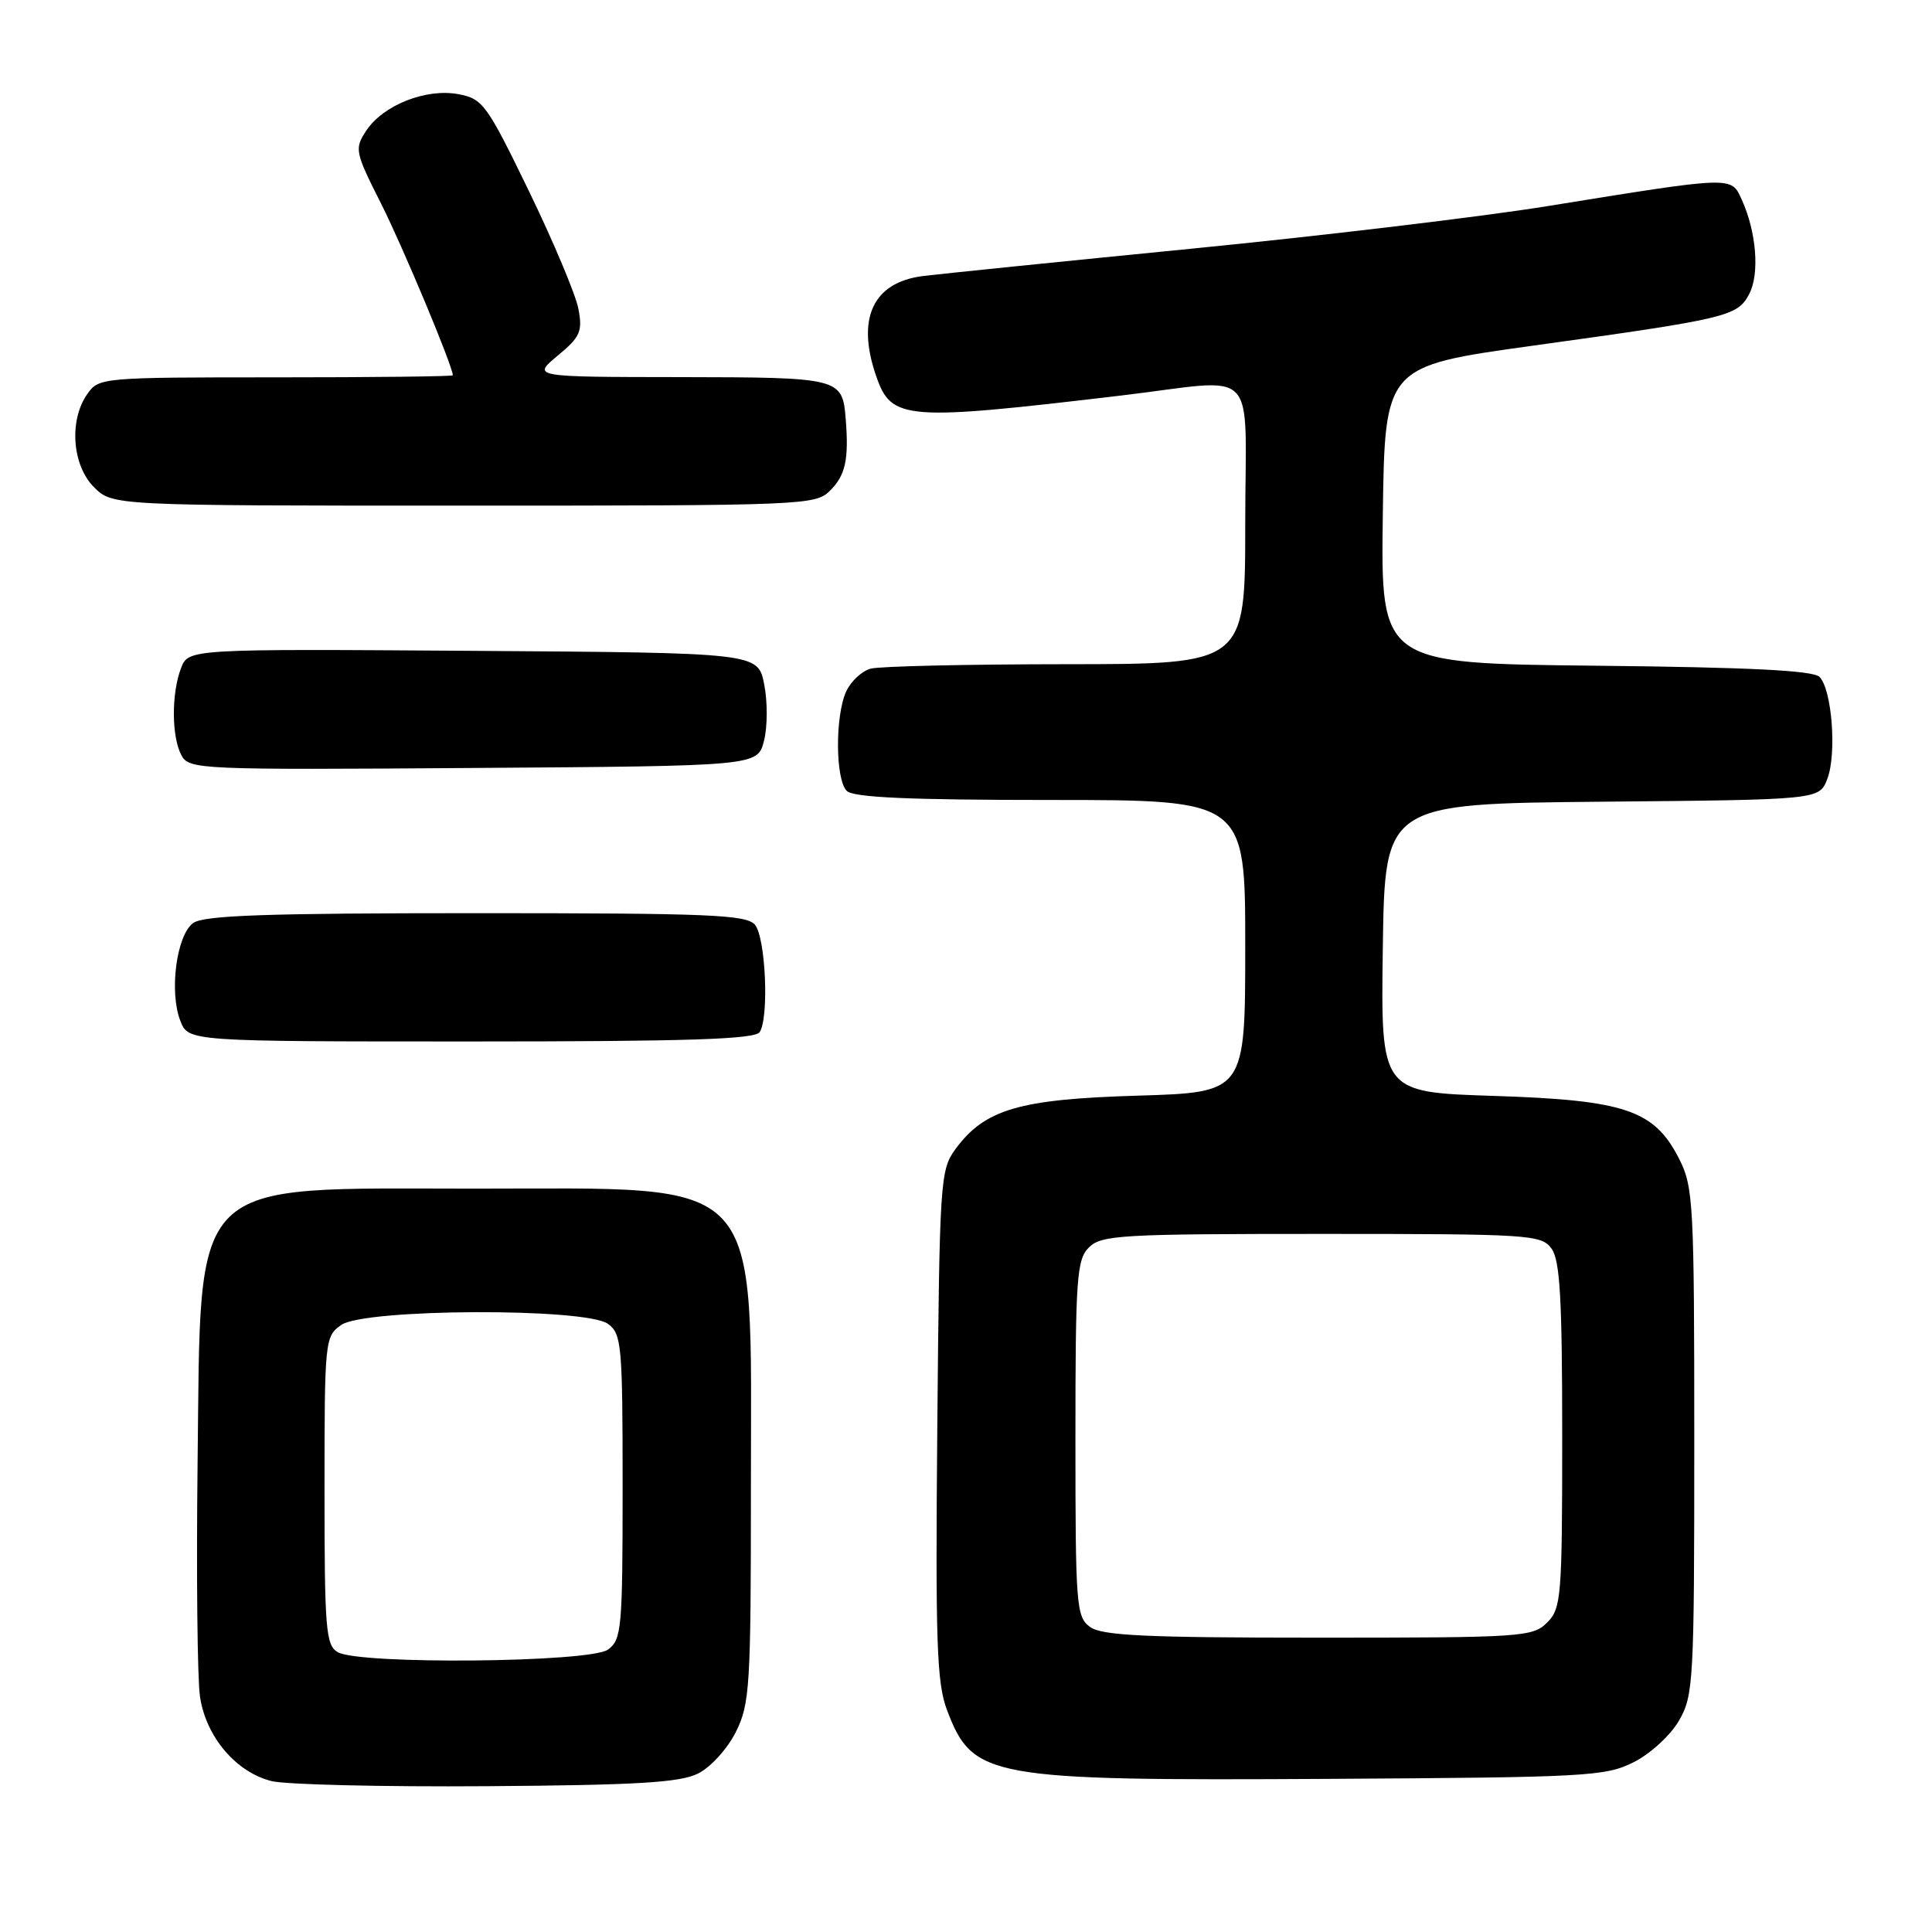 <?xml version="1.0" encoding="UTF-8" standalone="no"?>
<!DOCTYPE svg PUBLIC "-//W3C//DTD SVG 1.1//EN" "http://www.w3.org/Graphics/SVG/1.1/DTD/svg11.dtd" >
<svg xmlns="http://www.w3.org/2000/svg" xmlns:xlink="http://www.w3.org/1999/xlink" version="1.1" viewBox="0 0 256 256">
 <g >
 <path fill="currentColor"
d=" M 92.50 235.00 C 94.17 234.17 96.39 231.72 97.50 229.50 C 99.36 225.78 99.50 223.50 99.50 197.00 C 99.50 155.14 101.69 157.50 63.00 157.50 C 24.57 157.50 26.65 155.44 26.18 194.00 C 26.01 208.57 26.15 222.44 26.50 224.81 C 27.29 230.15 31.29 234.85 36.01 236.01 C 37.93 236.47 50.75 236.78 64.50 236.68 C 84.45 236.54 90.11 236.20 92.50 235.00 Z  M 216.47 233.50 C 218.68 232.39 221.35 229.94 222.47 228.00 C 224.40 224.67 224.50 222.84 224.50 191.00 C 224.50 159.48 224.38 157.27 222.50 153.56 C 219.20 147.07 215.35 145.77 197.86 145.21 C 182.96 144.73 182.96 144.73 183.23 125.61 C 183.50 106.50 183.50 106.50 212.28 106.23 C 241.06 105.97 241.06 105.97 242.12 103.23 C 243.40 99.93 242.75 91.35 241.09 89.69 C 240.24 88.84 231.78 88.42 211.43 88.21 C 182.96 87.91 182.96 87.91 183.23 68.22 C 183.50 48.53 183.50 48.53 203.00 45.82 C 228.94 42.23 230.22 41.92 231.78 38.96 C 233.18 36.29 232.74 30.71 230.78 26.43 C 229.37 23.33 229.77 23.32 205.00 27.32 C 196.47 28.70 175.32 31.23 158.00 32.94 C 140.68 34.65 124.59 36.29 122.27 36.58 C 115.66 37.42 113.44 42.22 116.11 49.87 C 118.13 55.68 119.87 55.81 148.47 52.42 C 167.19 50.20 165.00 47.93 165.00 69.50 C 165.00 88.00 165.00 88.00 141.25 88.01 C 128.19 88.02 116.54 88.28 115.37 88.60 C 114.20 88.91 112.74 90.28 112.12 91.63 C 110.64 94.89 110.69 103.29 112.20 104.80 C 113.07 105.67 120.47 106.00 139.20 106.00 C 165.00 106.00 165.00 106.00 165.00 125.37 C 165.00 144.75 165.00 144.75 150.74 145.18 C 134.98 145.65 130.47 146.98 126.56 152.32 C 124.59 155.02 124.49 156.62 124.20 188.79 C 123.94 217.76 124.12 223.03 125.50 226.64 C 128.92 235.60 130.93 235.96 176.00 235.71 C 210.28 235.51 212.74 235.38 216.47 233.50 Z  M 100.67 136.75 C 101.92 134.77 101.45 124.25 100.04 122.54 C 98.92 121.20 94.03 121.00 63.07 121.00 C 35.21 121.00 26.99 121.29 25.59 122.31 C 23.39 123.92 22.40 131.41 23.89 135.25 C 24.95 138.00 24.95 138.00 62.42 138.00 C 91.30 138.00 100.06 137.71 100.67 136.75 Z  M 101.23 98.18 C 101.70 96.36 101.72 92.98 101.26 90.68 C 100.44 86.50 100.44 86.50 62.70 86.24 C 24.96 85.98 24.96 85.98 23.98 88.55 C 22.70 91.92 22.73 97.63 24.04 100.08 C 25.05 101.96 26.31 102.02 62.73 101.76 C 100.37 101.50 100.37 101.50 101.23 98.18 Z  M 110.00 65.00 C 112.04 62.96 112.49 60.86 112.06 55.50 C 111.62 50.07 111.35 50.00 90.13 49.97 C 70.50 49.95 70.50 49.95 73.89 47.13 C 76.90 44.64 77.21 43.93 76.64 40.91 C 76.28 39.03 73.33 32.01 70.08 25.31 C 64.50 13.81 63.97 13.08 60.74 12.48 C 56.45 11.67 50.74 13.94 48.52 17.33 C 46.95 19.72 47.03 20.12 50.51 27.01 C 53.41 32.78 60.00 48.54 60.00 49.73 C 60.00 49.88 49.45 50.00 36.56 50.00 C 13.46 50.00 13.09 50.03 11.56 52.22 C 9.12 55.70 9.56 61.65 12.45 64.55 C 14.91 67.00 14.91 67.00 61.45 67.00 C 106.67 67.00 108.06 66.94 110.00 65.00 Z  M 44.75 218.92 C 43.17 218.00 43.00 215.87 43.00 197.51 C 43.00 177.57 43.05 177.08 45.22 175.56 C 48.32 173.39 77.62 173.27 80.56 175.42 C 82.37 176.74 82.50 178.20 82.50 197.00 C 82.50 215.80 82.37 217.26 80.56 218.58 C 78.21 220.30 47.61 220.59 44.75 218.92 Z  M 144.44 215.58 C 142.61 214.25 142.50 212.77 142.50 190.62 C 142.50 169.35 142.67 166.90 144.29 165.29 C 145.92 163.65 148.57 163.50 175.12 163.50 C 202.71 163.50 204.23 163.60 205.58 165.44 C 206.71 166.98 207.00 172.07 207.00 190.19 C 207.00 211.67 206.88 213.12 205.00 215.00 C 203.09 216.91 201.67 217.00 174.69 217.00 C 151.82 217.00 146.01 216.73 144.44 215.58 Z "/>
</g>
</svg>